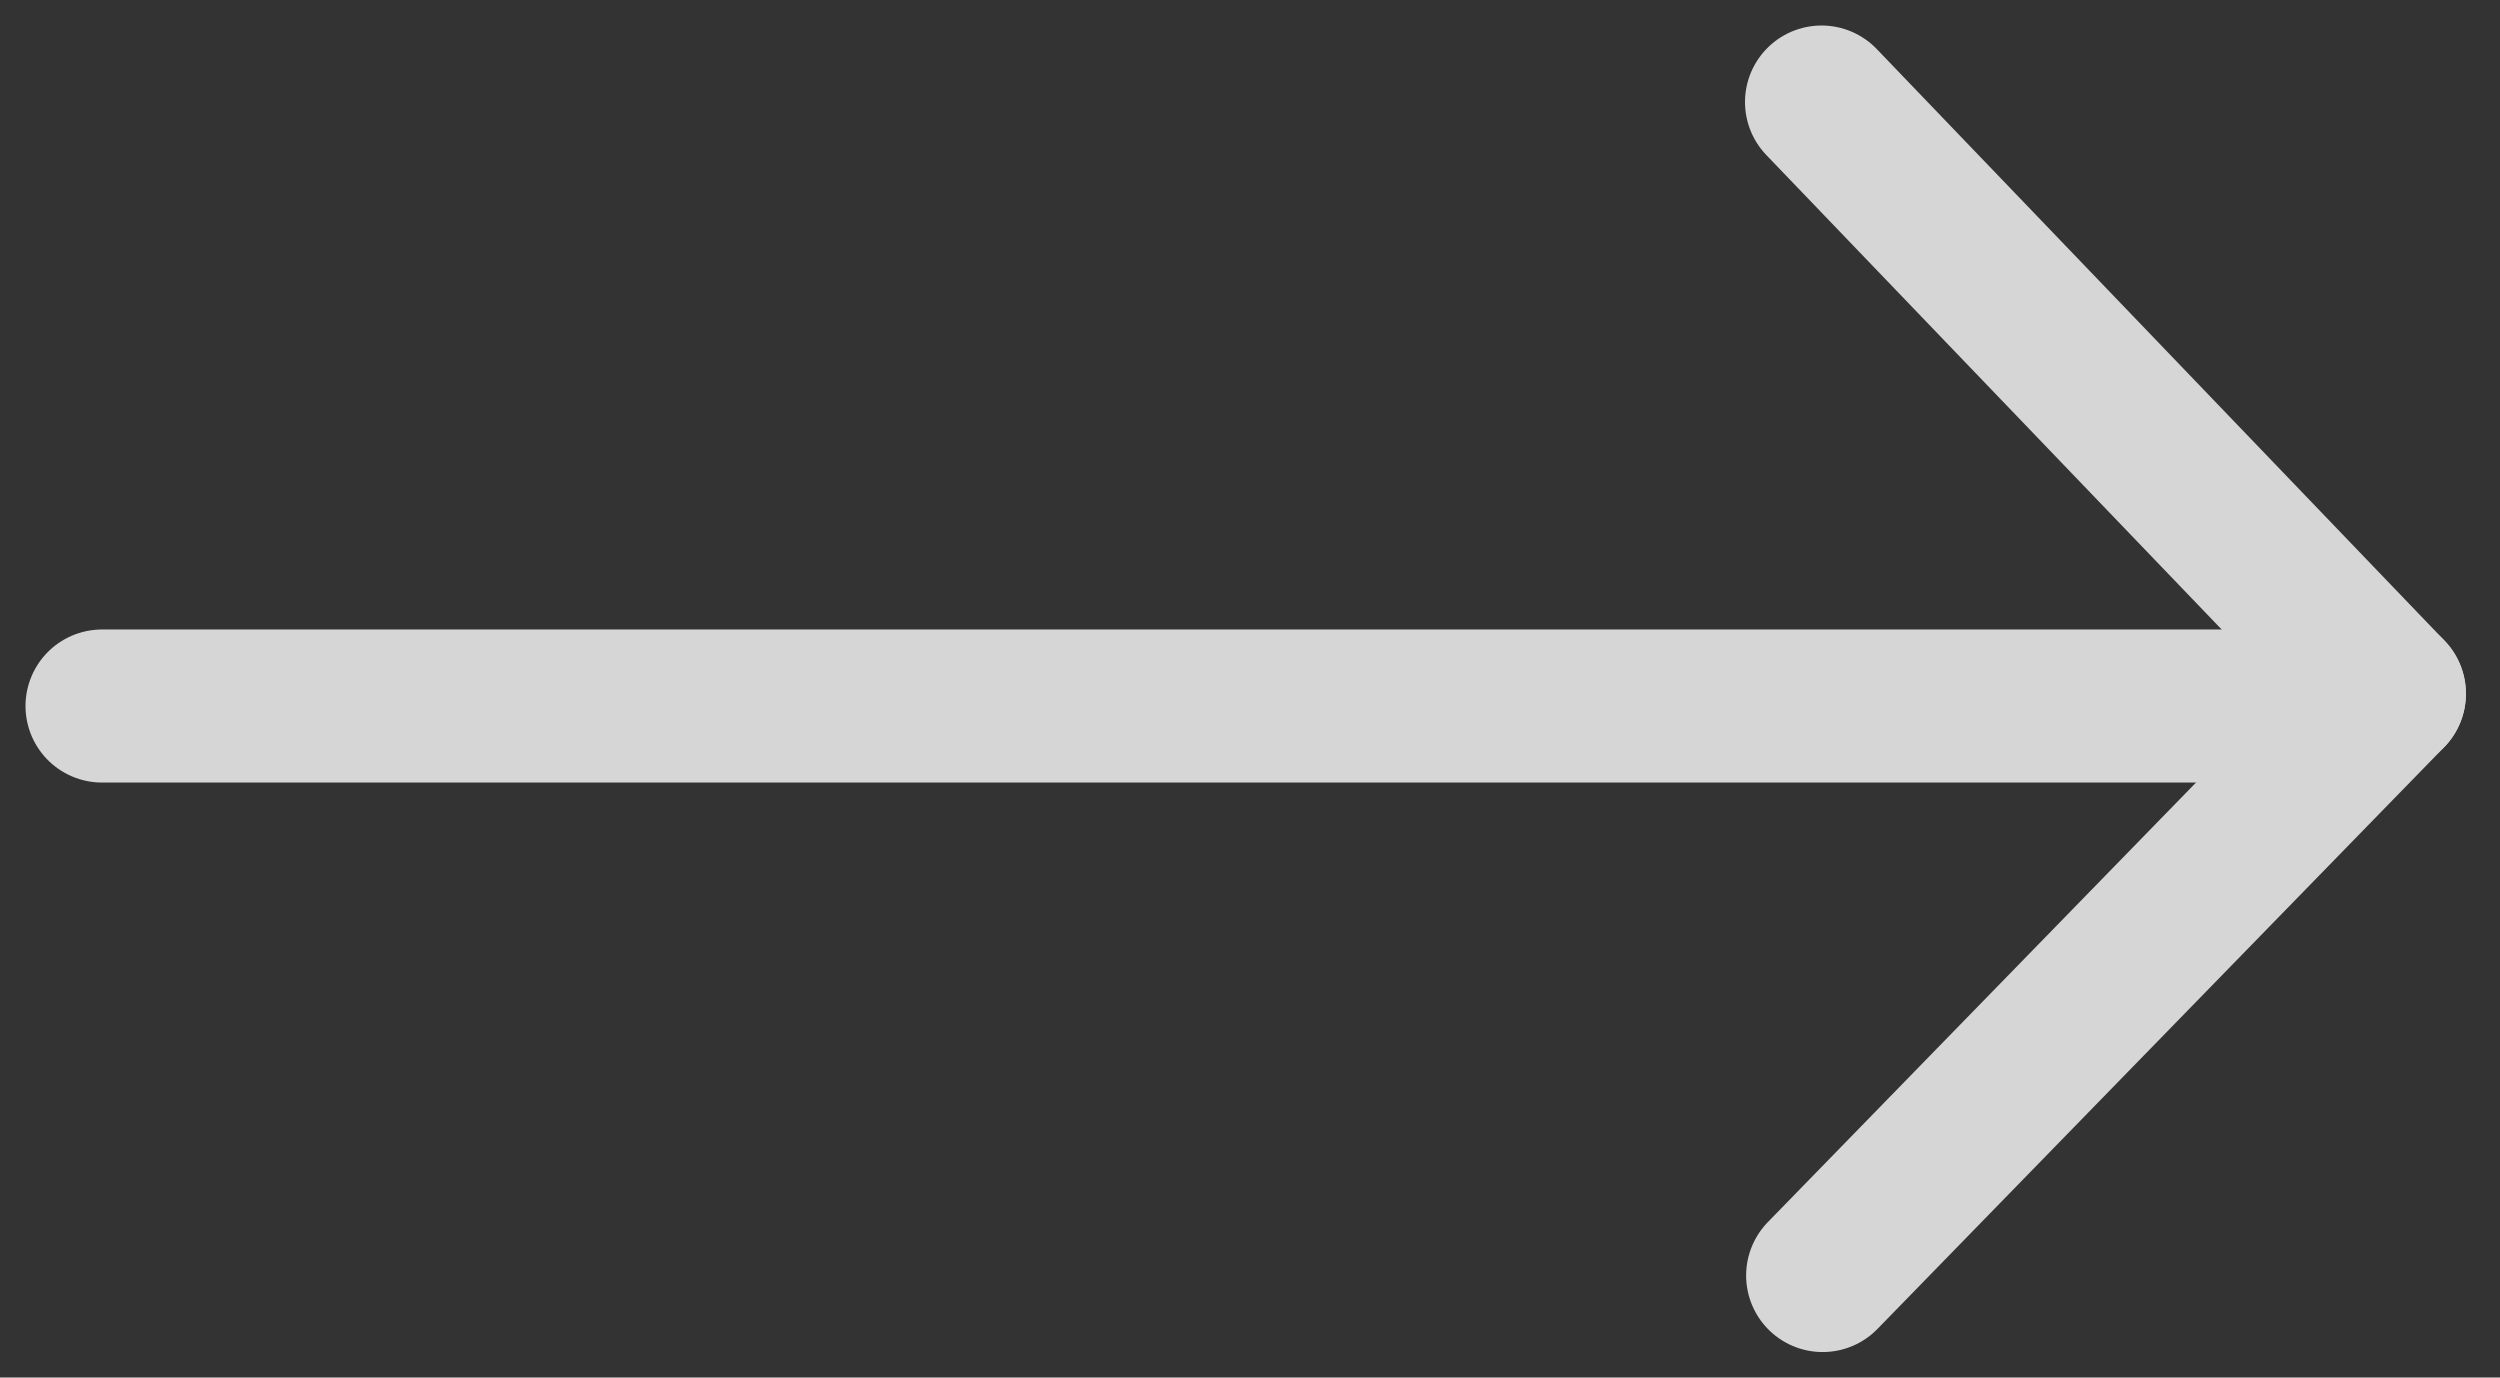 <?xml version="1.0" encoding="UTF-8" standalone="no"?>
<svg width="49px" height="27px" viewBox="0 0 49 27" version="1.1" xmlns="http://www.w3.org/2000/svg" xmlns:xlink="http://www.w3.org/1999/xlink">
    <rect x="0" y="0" width="49" height="27" fill="#333333" stroke="none"/>
    <!-- Generator: Sketch 39.1 (31720) - http://www.bohemiancoding.com/sketch -->
    <title>arrow</title>
    <desc>Created with Sketch.</desc>
    <defs></defs>
    <g id="Page-1" stroke="none" stroke-width="1" fill="none" fill-rule="evenodd" stroke-linecap="round" opacity="0.8" stroke-linejoin="round">
        <g id="New-Shapeshift-" transform="translate(-356, -474)" stroke="#FFFFFF" stroke-width="3">
            <g id="arrow" transform="translate(358, 476)">
                <polygon id="Stroke-52" points="44.832 11.597 33.702 0"></polygon>
                <path d="M0,11.838 L44.328,11.838" id="Stroke-54"></path>
                <path d="M44.832,11.597 L33.724,23" id="Stroke-56"></path>
            </g>
        </g>
    </g>
</svg>